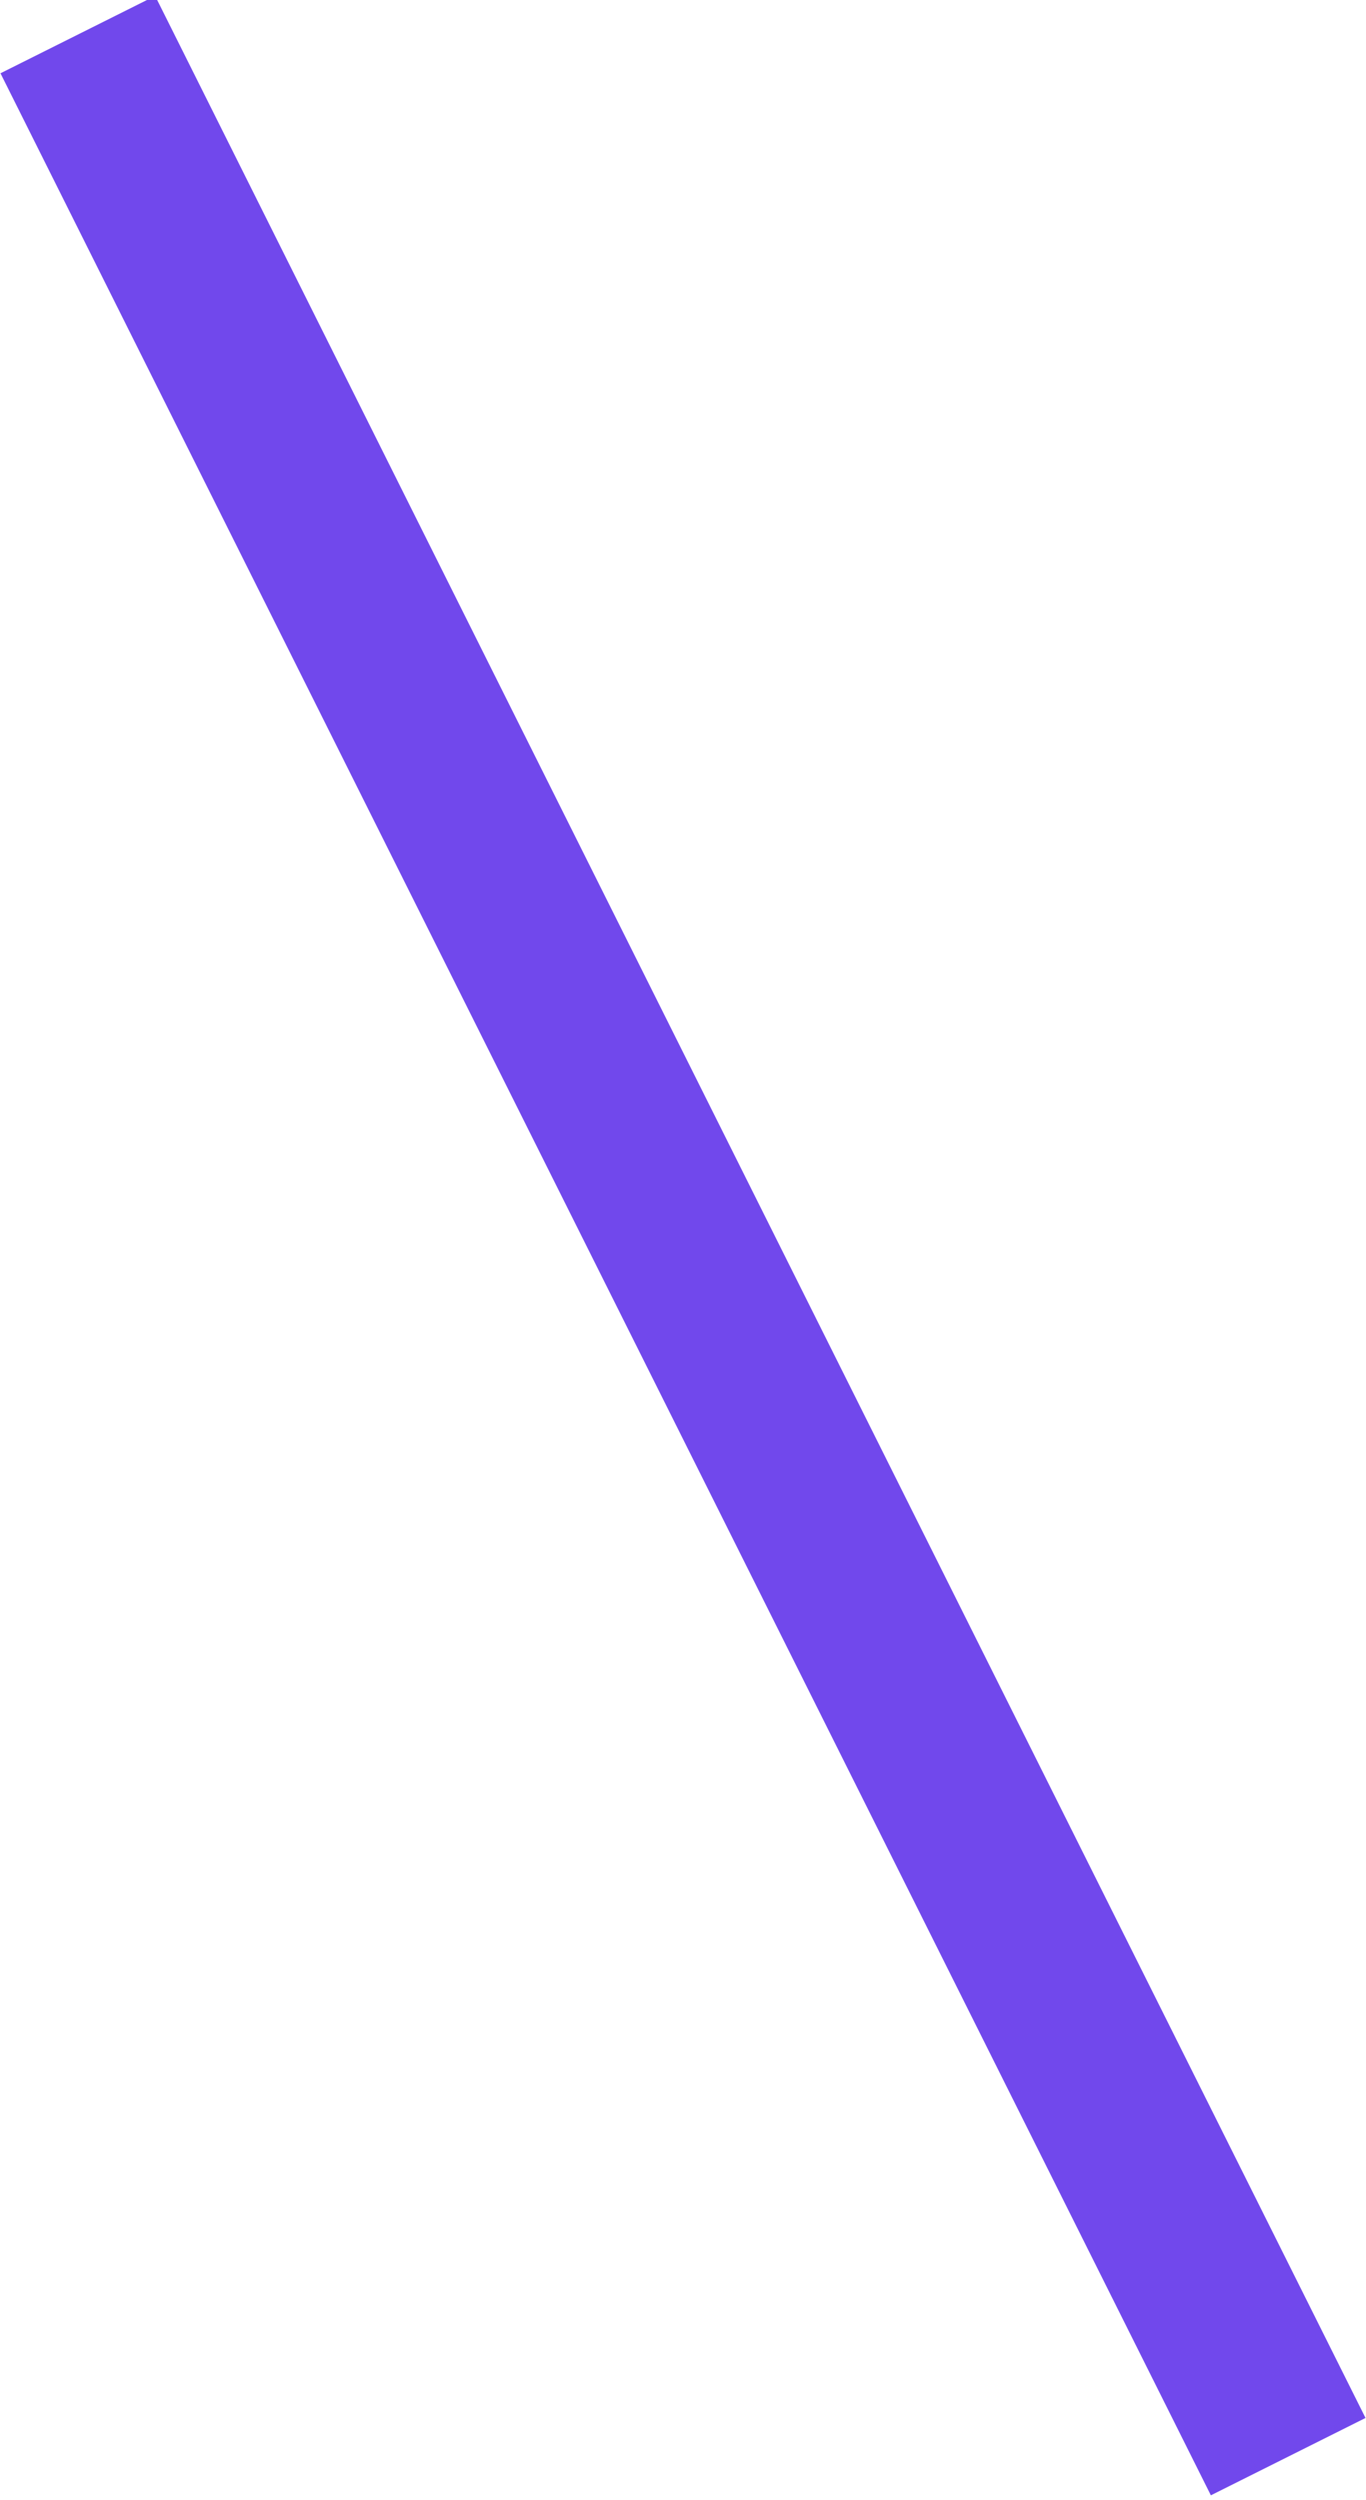<!-- Generator: Adobe Illustrator 19.2.1, SVG Export Plug-In  -->
<svg version="1.1"
	 xmlns="http://www.w3.org/2000/svg" xmlns:xlink="http://www.w3.org/1999/xlink" xmlns:a="http://ns.adobe.com/AdobeSVGViewerExtensions/3.0/"
	 x="0px" y="0px" width="15.8px" height="28.9px" viewBox="0 0 15.8 28.9" style="enable-background:new 0 0 15.8 28.9;"
	 xml:space="preserve">
<style type="text/css">
	.st0{fill:none;stroke:#7148EC;stroke-width:2;stroke-miterlimit:10;}
</style>
<defs>
</defs>
<line class="st0" x1="14.9" y1="28.4" x2="0.9" y2="0.4"/>
</svg>
